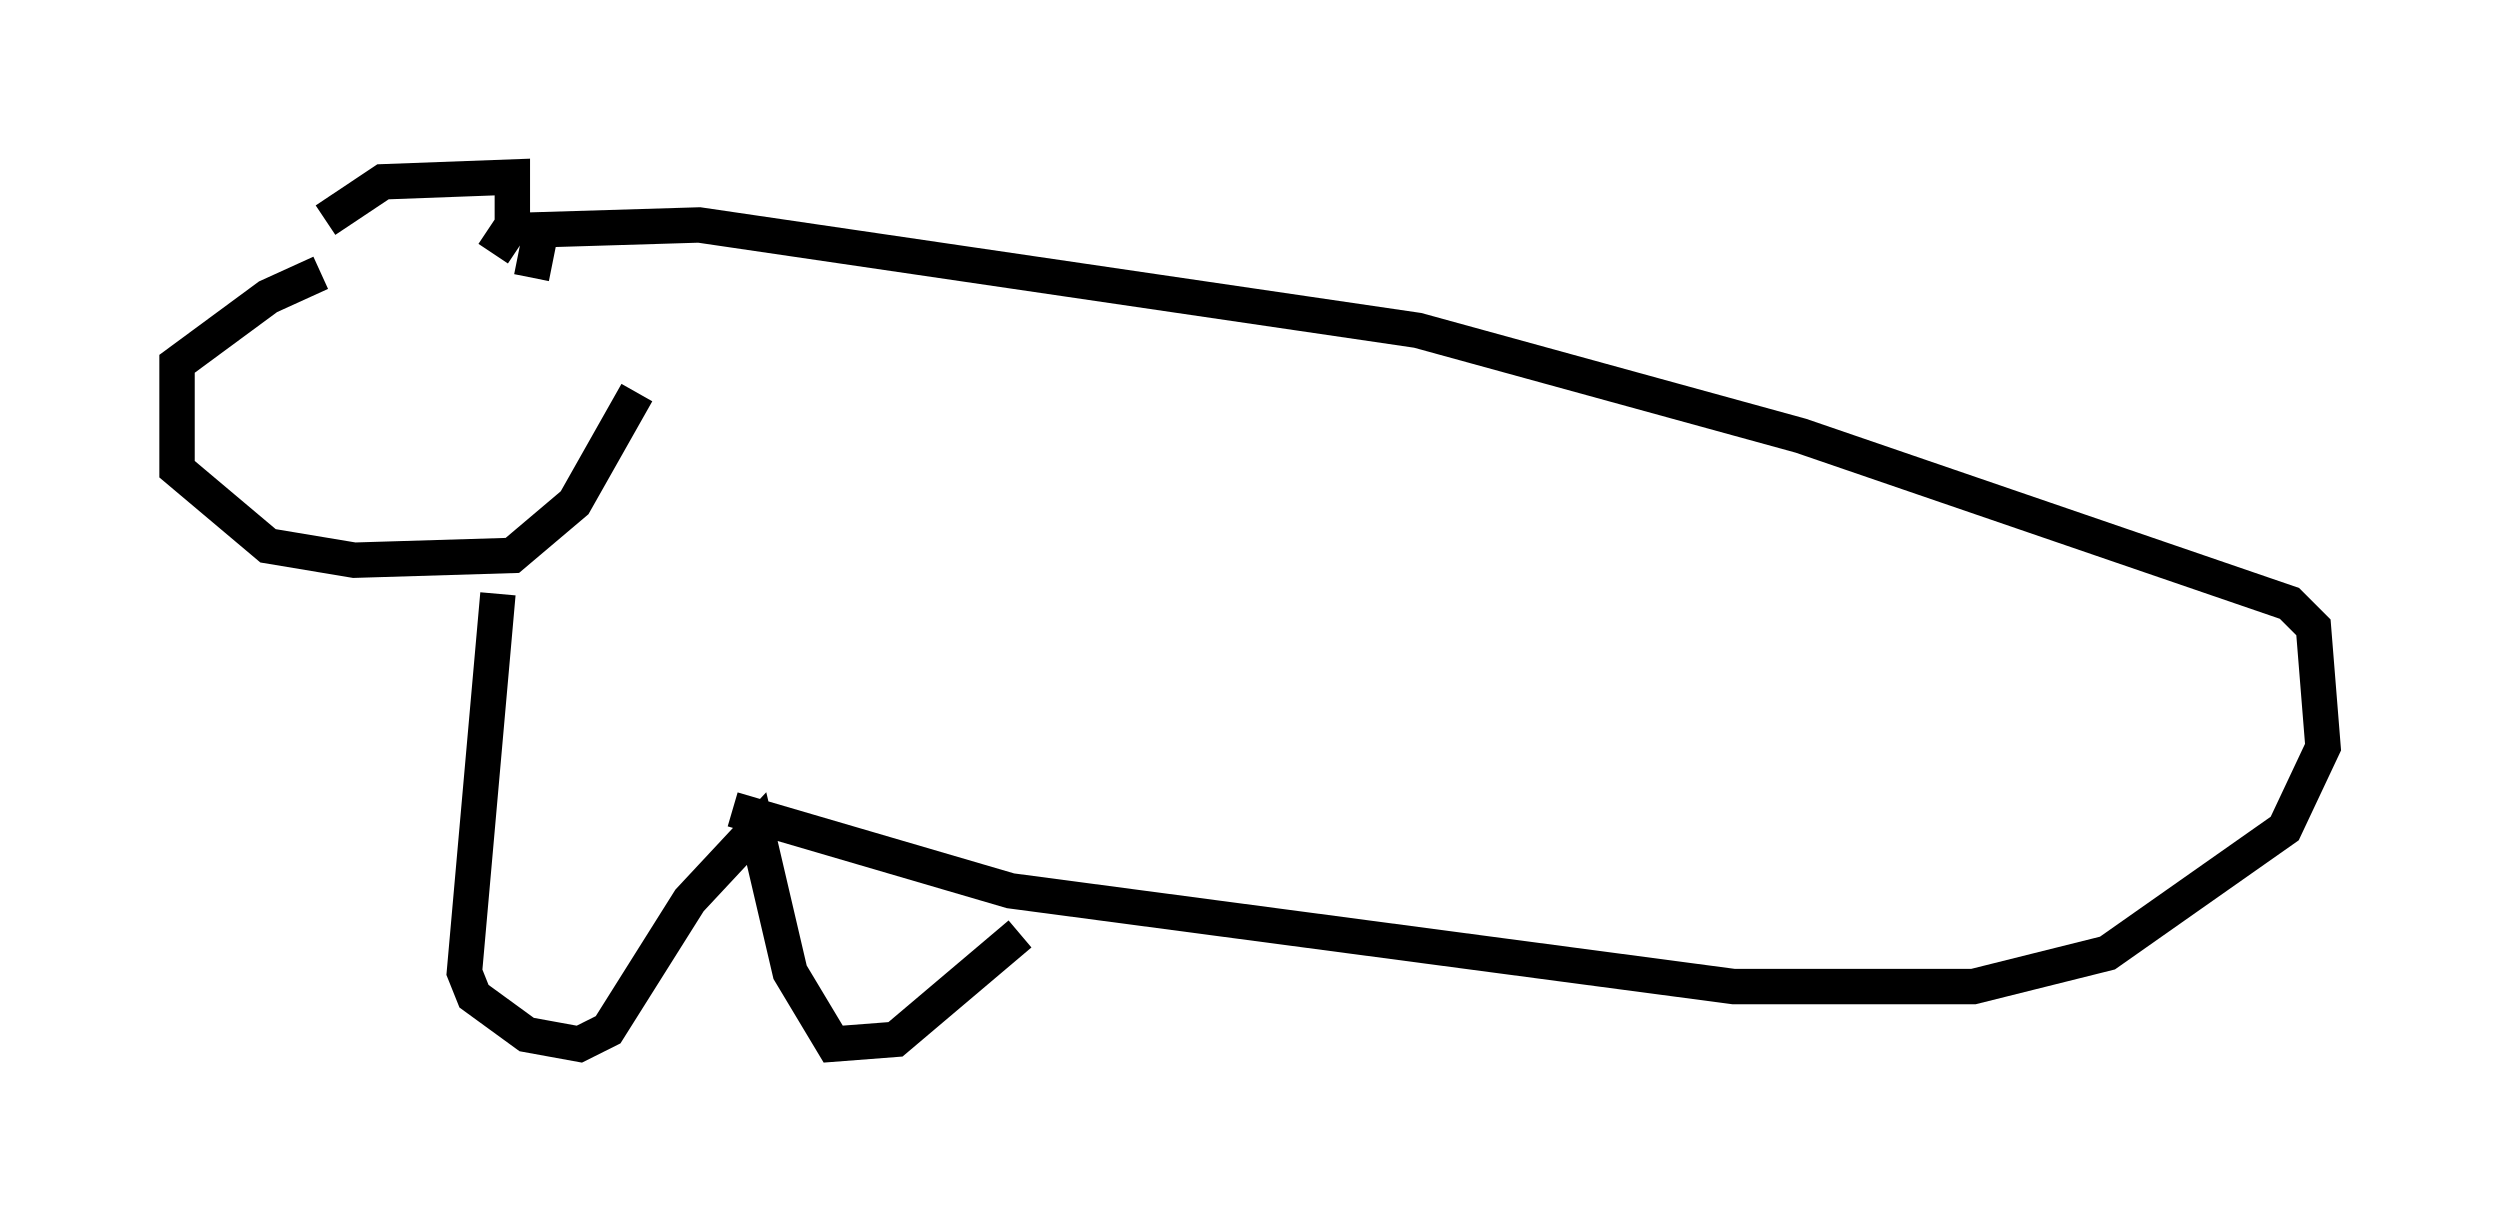 <?xml version="1.0" encoding="utf-8" ?>
<svg baseProfile="full" height="34.492" version="1.1" width="70.622" xmlns="http://www.w3.org/2000/svg" xmlns:ev="http://www.w3.org/2001/xml-events" xmlns:xlink="http://www.w3.org/1999/xlink"><defs /><rect fill="white" height="34.492" width="70.622" x="0" y="0" /><path d="M10.413, 7.706 m-1.353, 0.0 l-1.488, 0.677 -2.571, 1.894 l0.0, 2.977 2.571, 2.165 l2.436, 0.406 4.465, -0.135 l1.759, -1.488 1.759, -3.112 m-8.796, -4.871 l1.624, -1.083 3.654, -0.135 l0.0, 1.353 -0.541, 0.812 m1.083, 0.677 l0.271, -1.353 4.465, -0.135 l20.297, 2.977 10.825, 2.977 l13.802, 4.736 0.677, 0.677 l0.271, 3.383 -1.083, 2.3 l-5.007, 3.518 -3.789, 0.947 l-6.766, 0.0 -20.433, -2.706 l-7.848, -2.3 m-6.631, -6.089 l-0.947, 10.69 0.271, 0.677 l1.488, 1.083 1.488, 0.271 l0.812, -0.406 2.3, -3.654 l1.894, -2.03 0.947, 4.059 l1.218, 2.03 1.759, -0.135 l3.518, -2.977 " fill="none" stroke="black" stroke-width="1" /></svg>